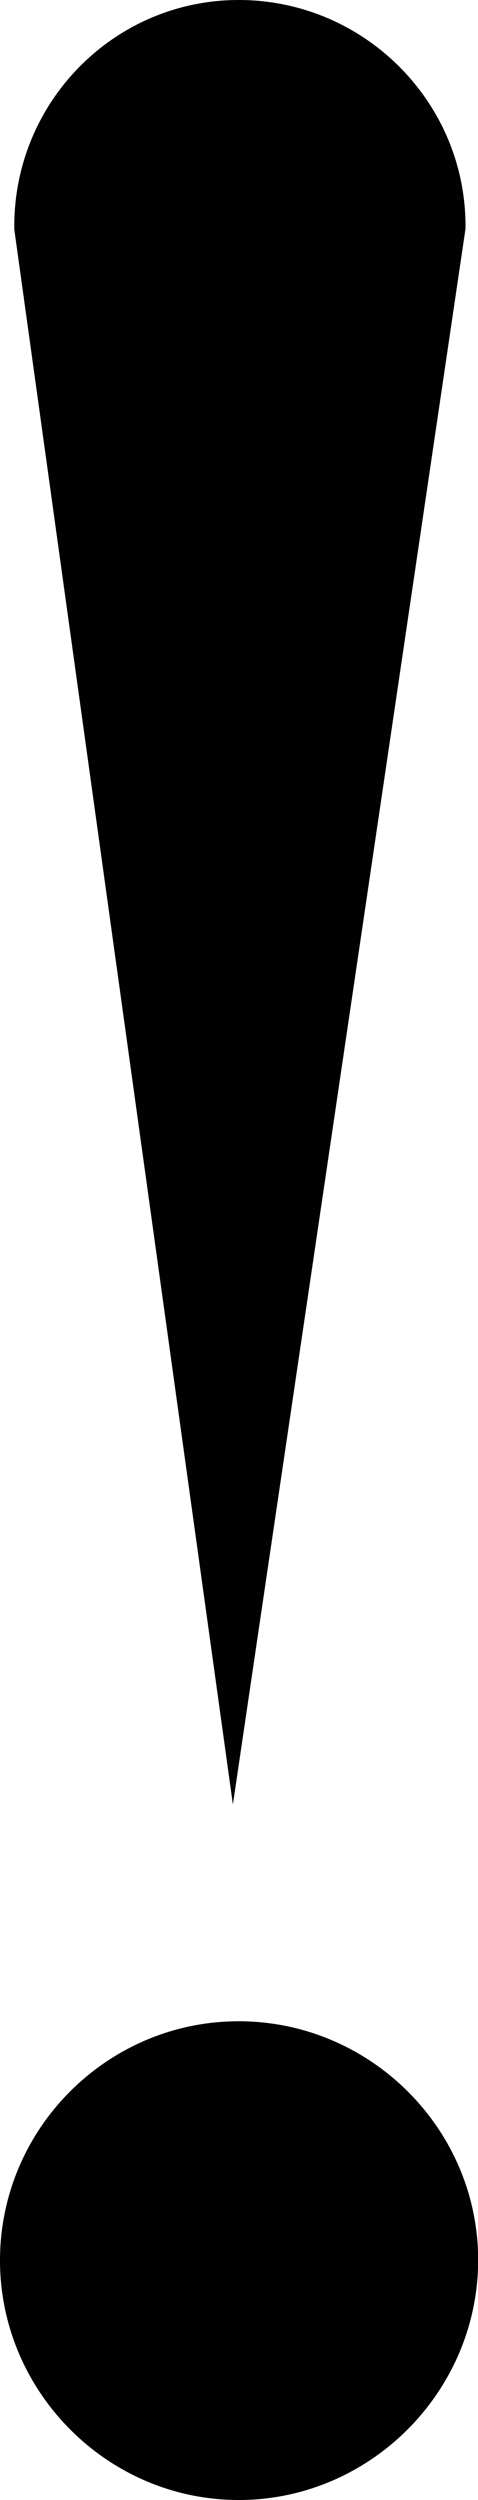 <?xml version="1.0" encoding="UTF-8"?><!-- Generator: Adobe Illustrator 12.0.0, SVG Export Plug-In . SVG Version: 6.00 Build 51448)  --><!DOCTYPE svg PUBLIC "-//W3C//DTD SVG 1.1//EN" "http://www.w3.org/Graphics/SVG/1.1/DTD/svg11.dtd">
<svg xmlns="http://www.w3.org/2000/svg" xmlns:xlink="http://www.w3.org/1999/xlink" version="1.1" id="Layer_1" width="3.448" height="18" viewBox="0 0 3.448 18" overflow="visible" enable-background="new 0 0 3.448 18" xml:space="preserve" preserveAspectRatio="xMidYMid meet" zoomAndPan="magnify" contentScriptType="application/ecmascript" contentStyleType="text/css">
<g>
	<path fill-rule="evenodd" clip-rule="evenodd" fill="#010101" d="M1.722,18c0.948,0,1.727-0.781,1.727-1.728   c0-0.945-0.779-1.719-1.727-1.719C0.774,14.553,0,15.327,0,16.275C0,17.219,0.774,18,1.722,18"/>
	<path fill-rule="evenodd" clip-rule="evenodd" fill="#010101" d="M1.68,12.992L3.358,1.646c0-0.005,0-0.014,0-0.018   C3.358,0.731,2.623,0,1.722,0C0.826,0,0.103,0.731,0.103,1.628c0,0.003,0,0.018,0,0.023 M1.68,12.992L0.103,1.651L1.68,12.992   L3.358,1.646L1.68,12.992z"/>
</g>
</svg>